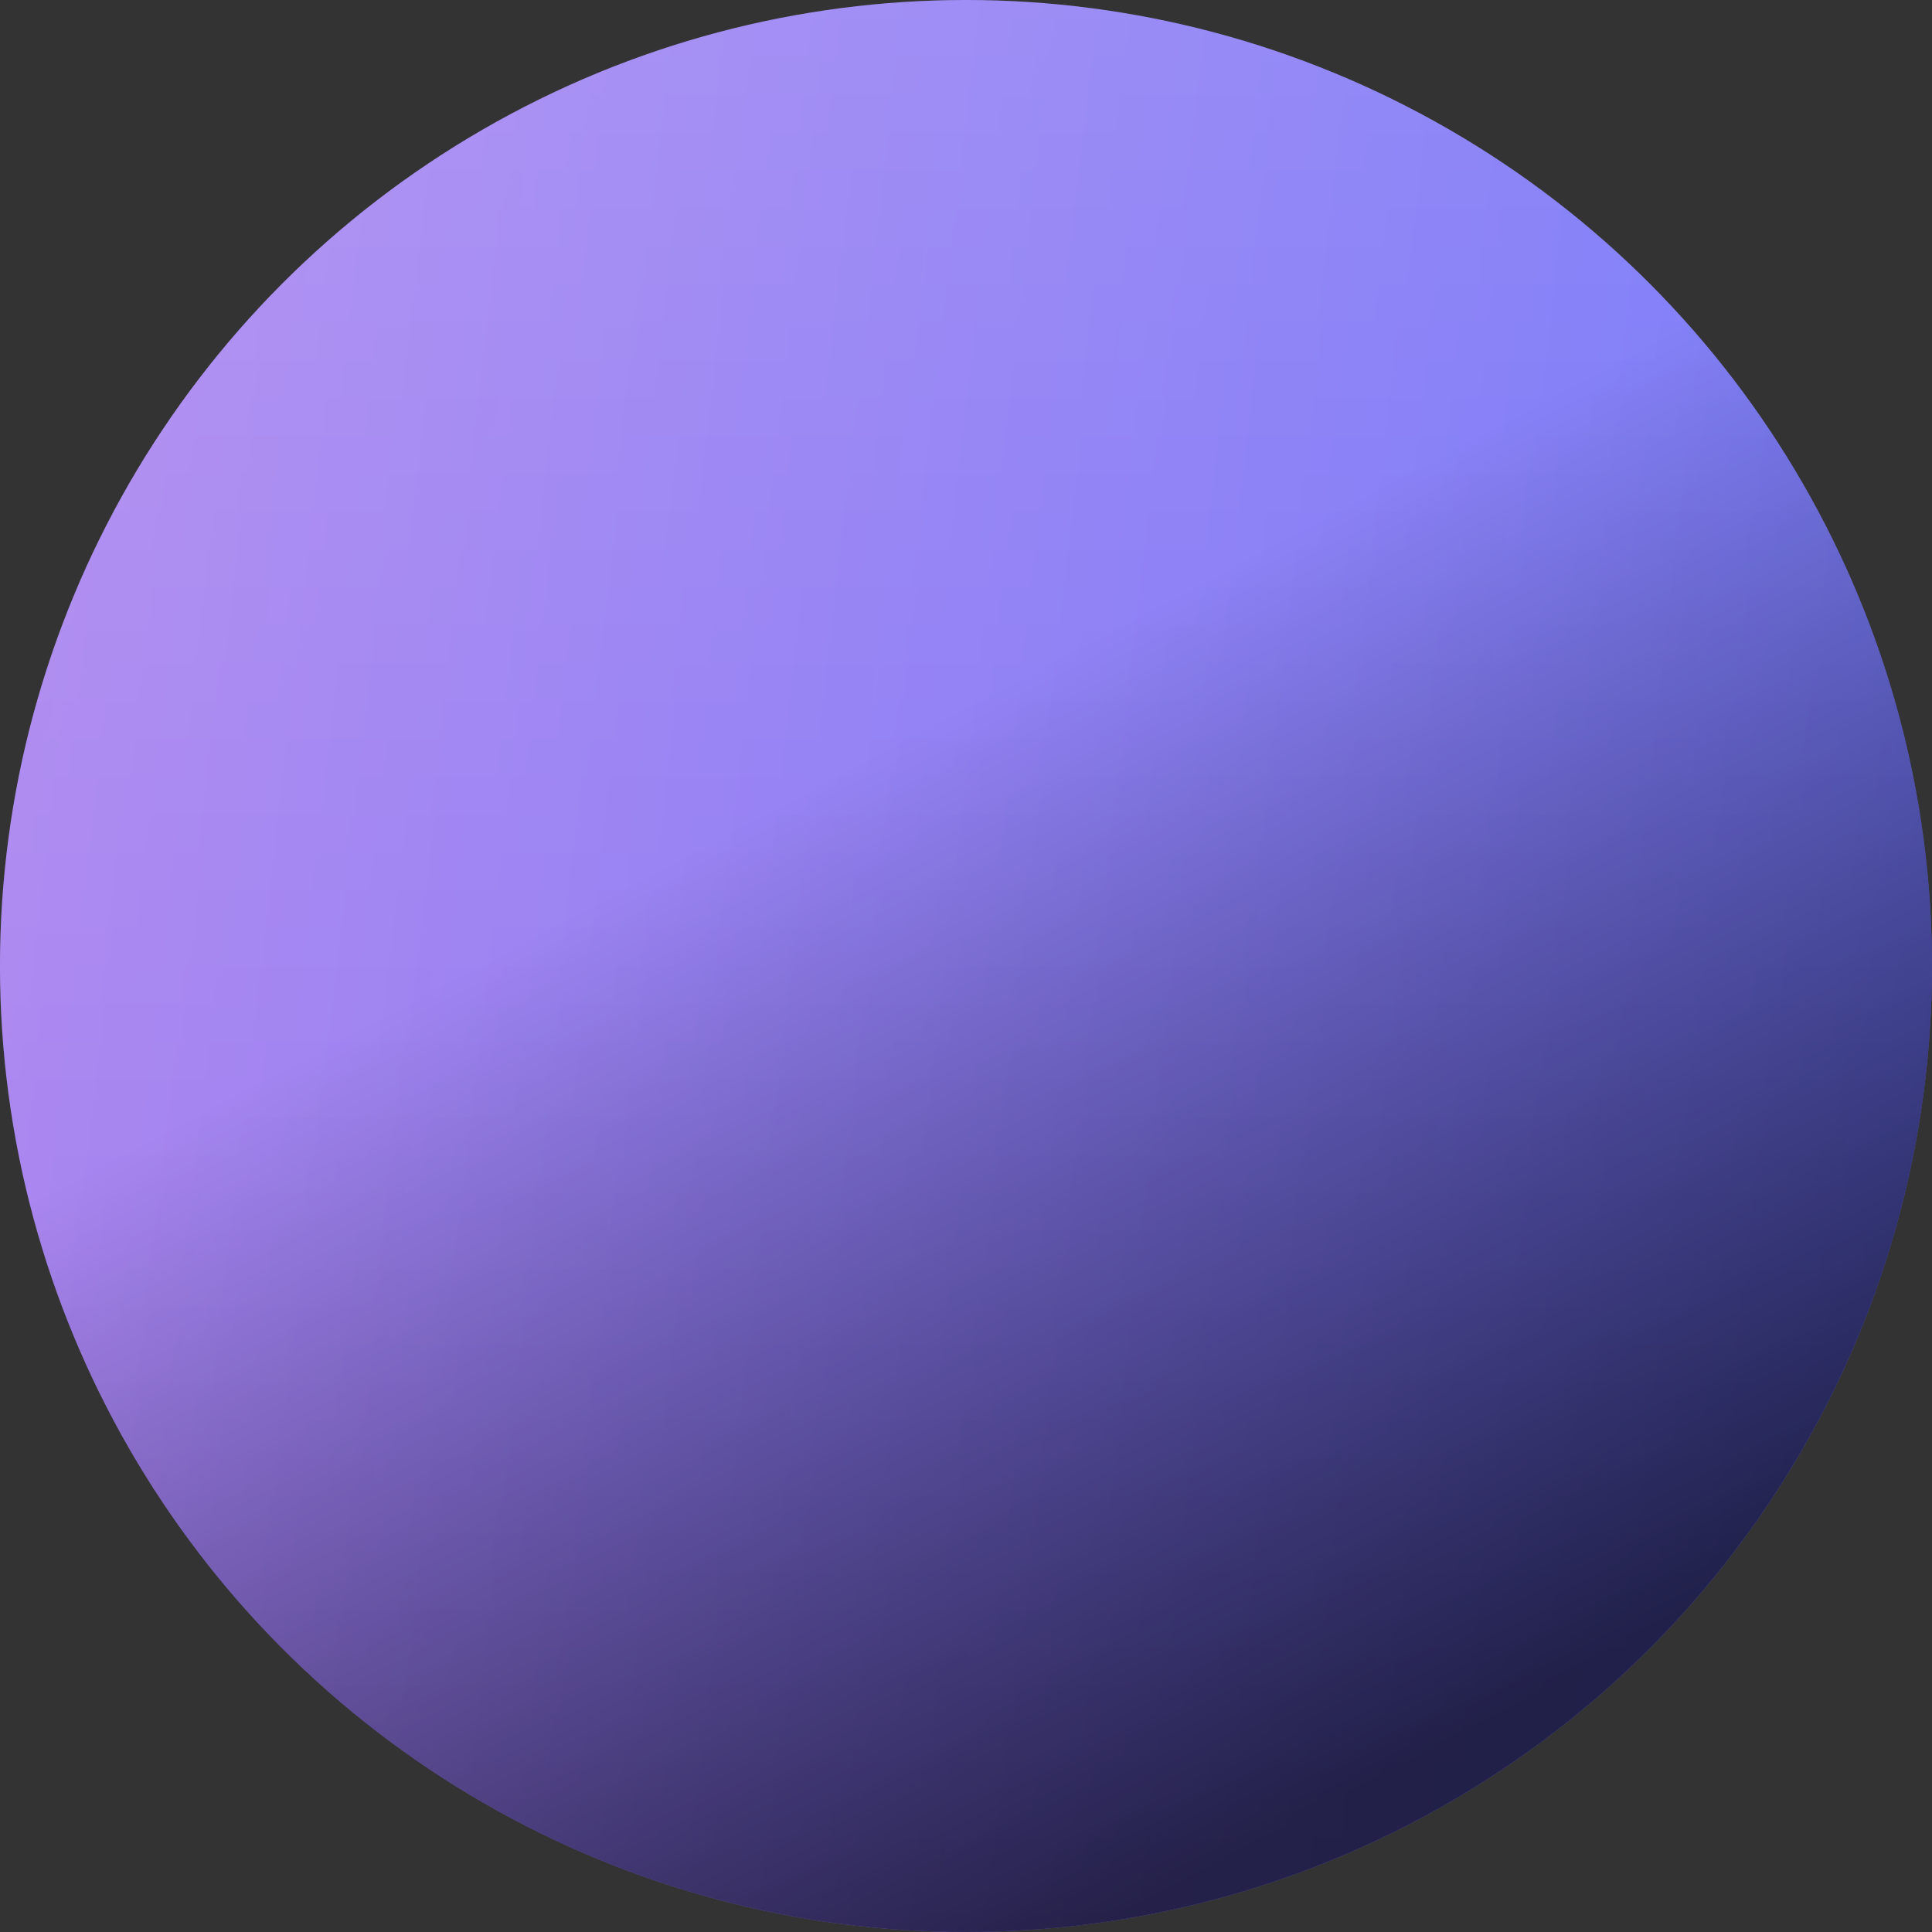 <svg width="71" height="71" viewBox="0 0 71 71" fill="none" xmlns="http://www.w3.org/2000/svg">
<rect x="0" y="0" width="71" height="71" fill="#333333" stroke="none"/>
<circle cx="35.499" cy="35.5" r="35.5" fill="url(#paint0_linear_1_118)"/>
<circle cx="35.499" cy="35.5" r="35.5" fill="url(#paint1_linear_1_118)" fill-opacity="0.2"/>
<circle cx="35.499" cy="35.5" r="35.5" fill="url(#paint2_linear_1_118)" fill-opacity="0.7"/>
<defs>
<linearGradient id="paint0_linear_1_118" x1="-0.001" y1="9.831" x2="74.33" y2="18.422" gradientUnits="userSpaceOnUse">
<stop stop-color="#A77EEE"/>
<stop offset="1" stop-color="#5F63F8"/>
</linearGradient>
<linearGradient id="paint1_linear_1_118" x1="35.499" y1="0" x2="35.499" y2="71" gradientUnits="userSpaceOnUse">
<stop stop-color="white"/>
<stop offset="1" stop-color="white" stop-opacity="0"/>
</linearGradient>
<linearGradient id="paint2_linear_1_118" x1="50.291" y1="65.453" x2="30.692" y2="28.474" gradientUnits="userSpaceOnUse">
<stop/>
<stop offset="1" stop-opacity="0"/>
</linearGradient>
</defs>
</svg>
